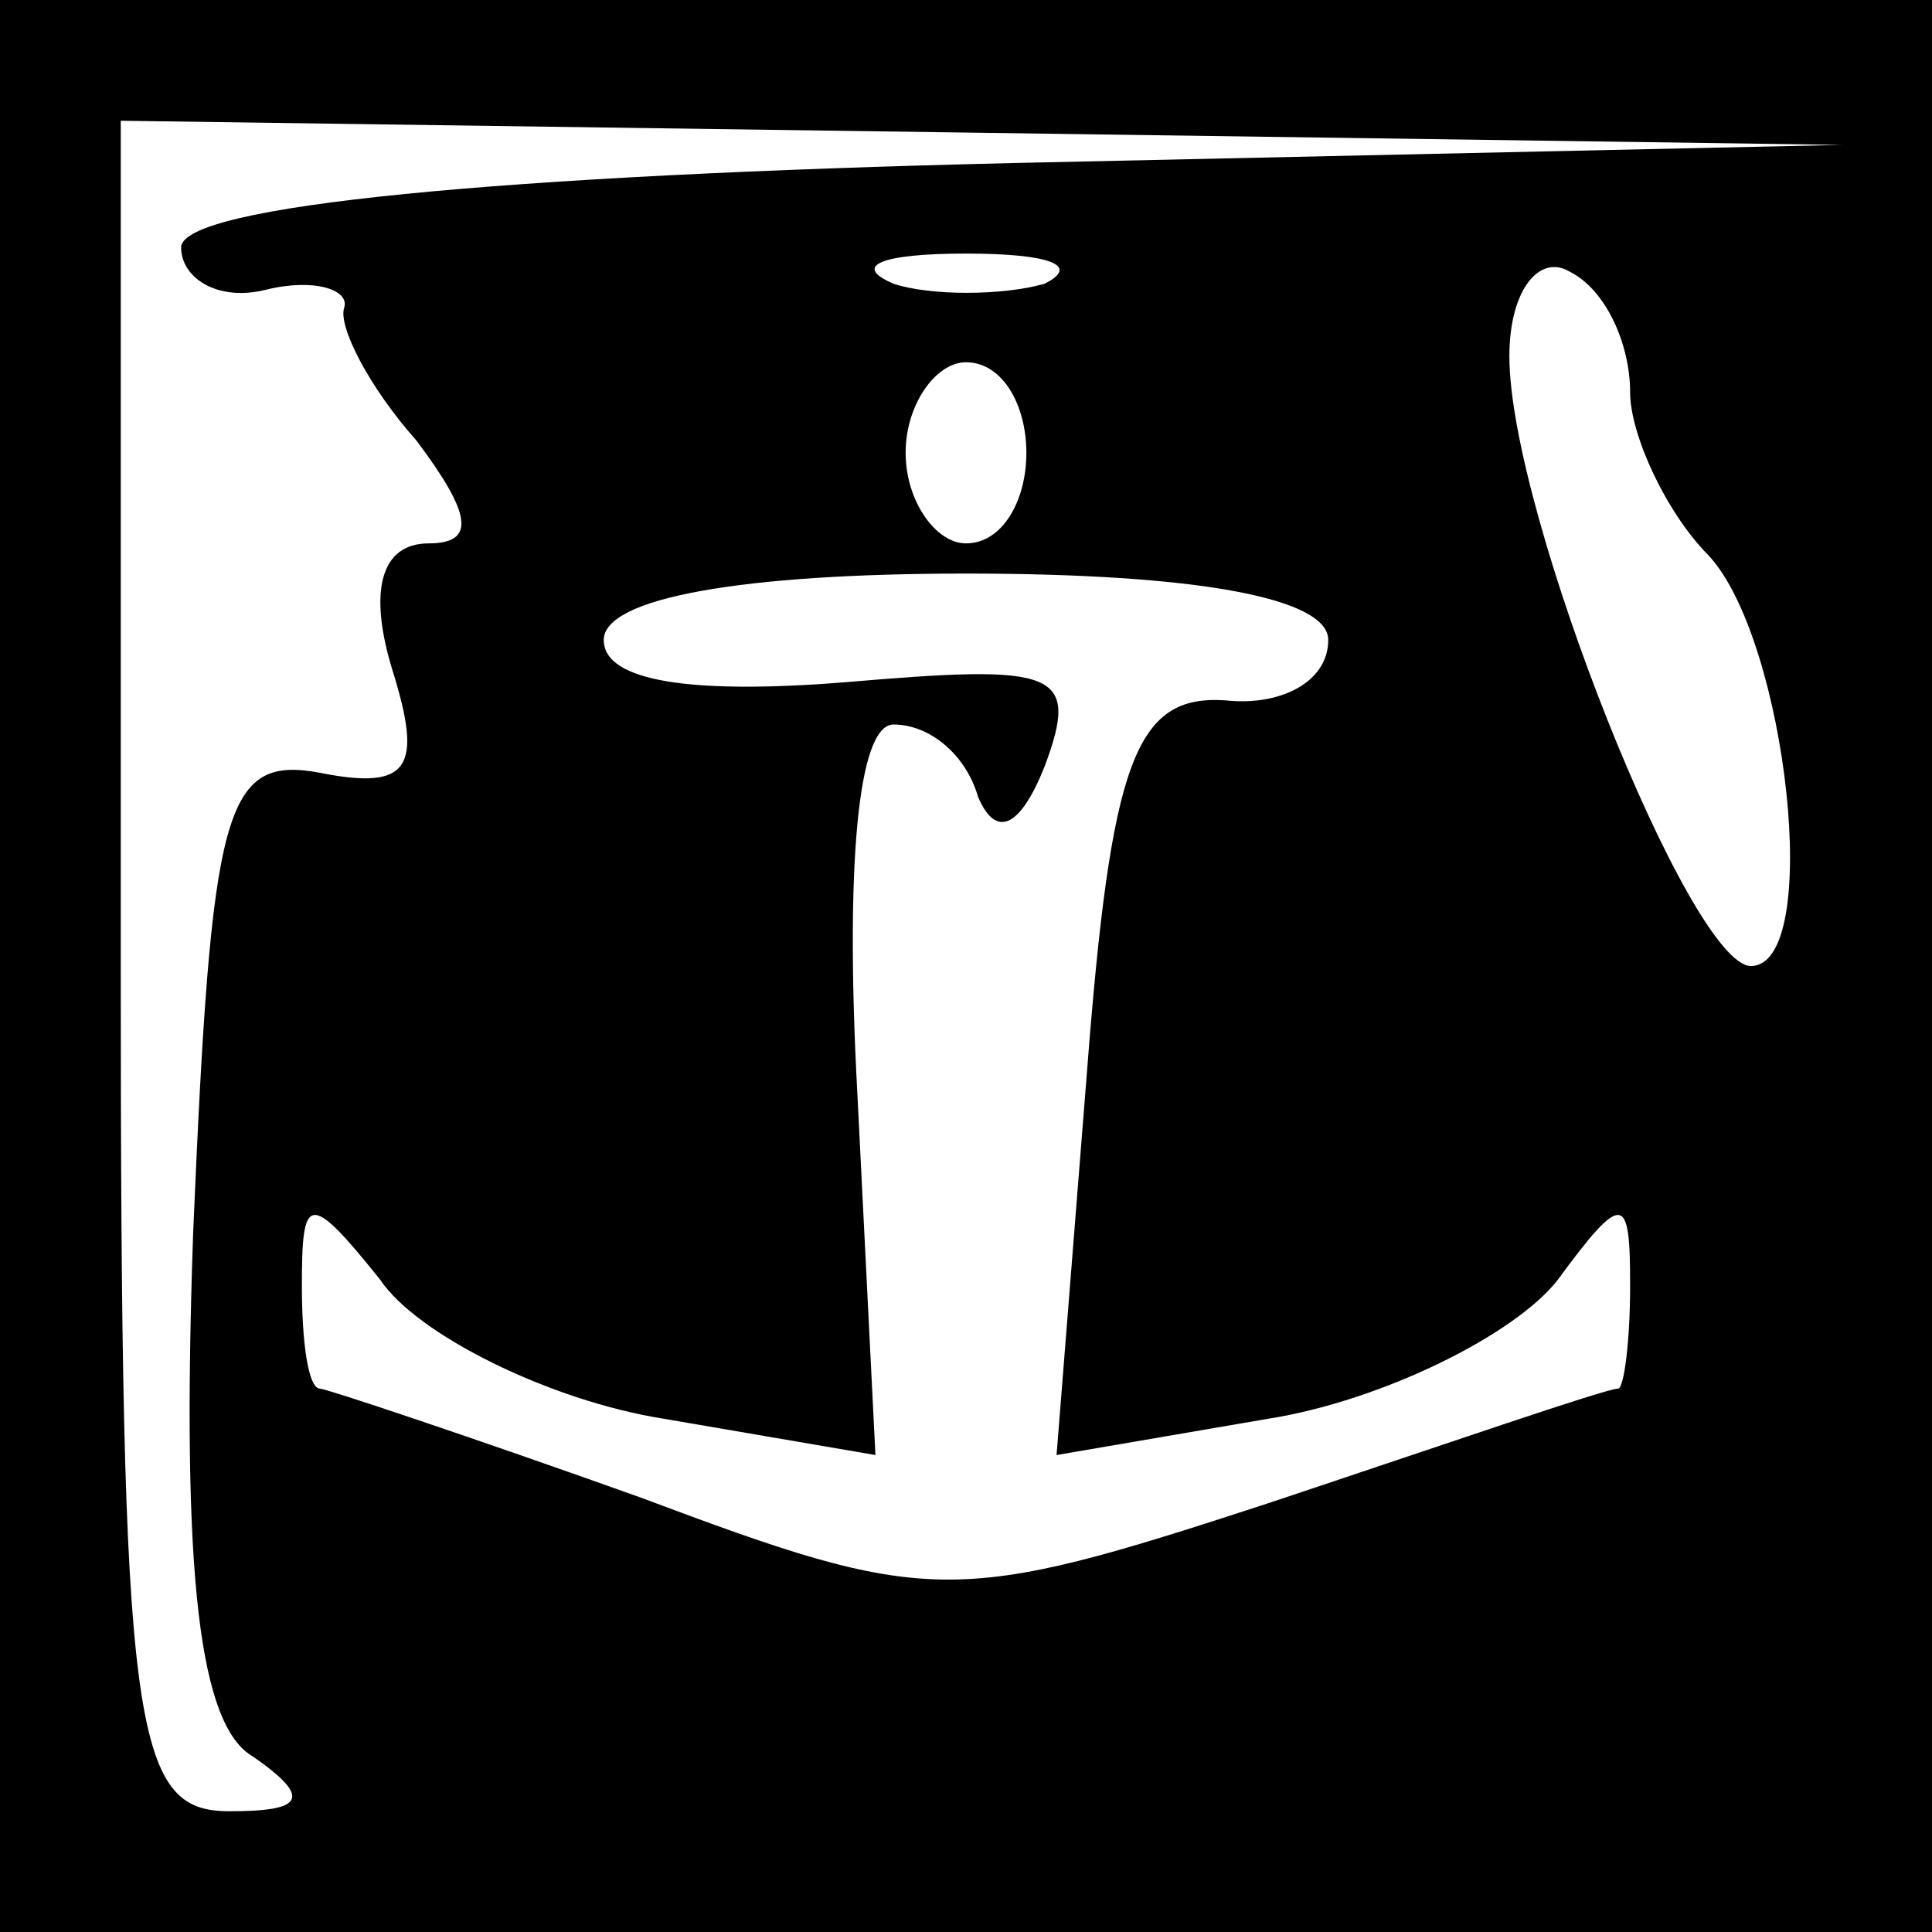 <?xml version="1.0" standalone="no"?>
<!DOCTYPE svg PUBLIC "-//W3C//DTD SVG 20010904//EN"
 "http://www.w3.org/TR/2001/REC-SVG-20010904/DTD/svg10.dtd">
<svg version="1.0" xmlns="http://www.w3.org/2000/svg"
 width="32pt" height="32pt" viewBox="0 0 32 32"
 preserveAspectRatio="xMidYMid meet">
<rect x="0" y="0" width="32" height="32" fill="#808080" stroke="none"/>
<g transform="translate(0,32) scale(0.1,-0.1)"
fill="#000000" stroke="none">
<path fill="#000000" stroke="none" d="M0 160 l0 -160 160 0 160 0 0 160 0
160 -160 0 -160 0 0 -160z"/>
<path fill="#ffffff" stroke="none" d="M168 293 c-85 -2 -138 -7 -138 -14 0
-5 6 -9 14 -7 8 2 14 0 13 -3 -1 -3 4 -13 12 -22 9 -12 10 -17 2 -17 -8 0 -10
-8 -6 -21 5 -16 3 -20 -12 -17 -16 3 -18 -6 -21 -76 -2 -57 1 -82 10 -87 10
-7 8 -9 -4 -9 -16 0 -18 13 -18 140 l0 140 143 -2 142 -2 -137 -3z"/>
<path fill="#ffffff" stroke="none" d="M173 273 c-7 -2 -19 -2 -25 0 -7 3 -2
5 12 5 14 0 19 -2 13 -5z"/>
<path fill="#ffffff" stroke="none" d="M270 255 c0 -7 6 -20 13 -27 13 -14 19
-68 7 -68 -10 0 -40 75 -40 101 0 11 5 17 10 14 6 -3 10 -12 10 -20z"/>
<path fill="#ffffff" stroke="none" d="M170 245 c0 -8 -4 -15 -10 -15 -5 0
-10 7 -10 15 0 8 5 15 10 15 6 0 10 -7 10 -15z"/>
<path fill="#ffffff" stroke="none" d="M220 214 c0 -7 -8 -11 -17 -10 -15 1
-19 -10 -23 -62 l-5 -63 35 6 c19 3 41 14 48 23 11 15 12 14 12 -1 0 -9 -1
-17 -2 -17 -2 0 -28 -9 -58 -19 -52 -17 -56 -17 -104 1 -28 10 -52 18 -53 18
-2 0 -3 8 -3 17 0 15 1 16 13 1 6 -9 28 -20 47 -23 l35 -6 -3 60 c-2 37 0 61
6 61 6 0 12 -5 14 -12 3 -7 7 -5 11 5 6 16 2 17 -33 14 -25 -2 -40 0 -40 7 0
7 23 11 60 11 38 0 60 -4 60 -11z"/>
</g>
</svg>
